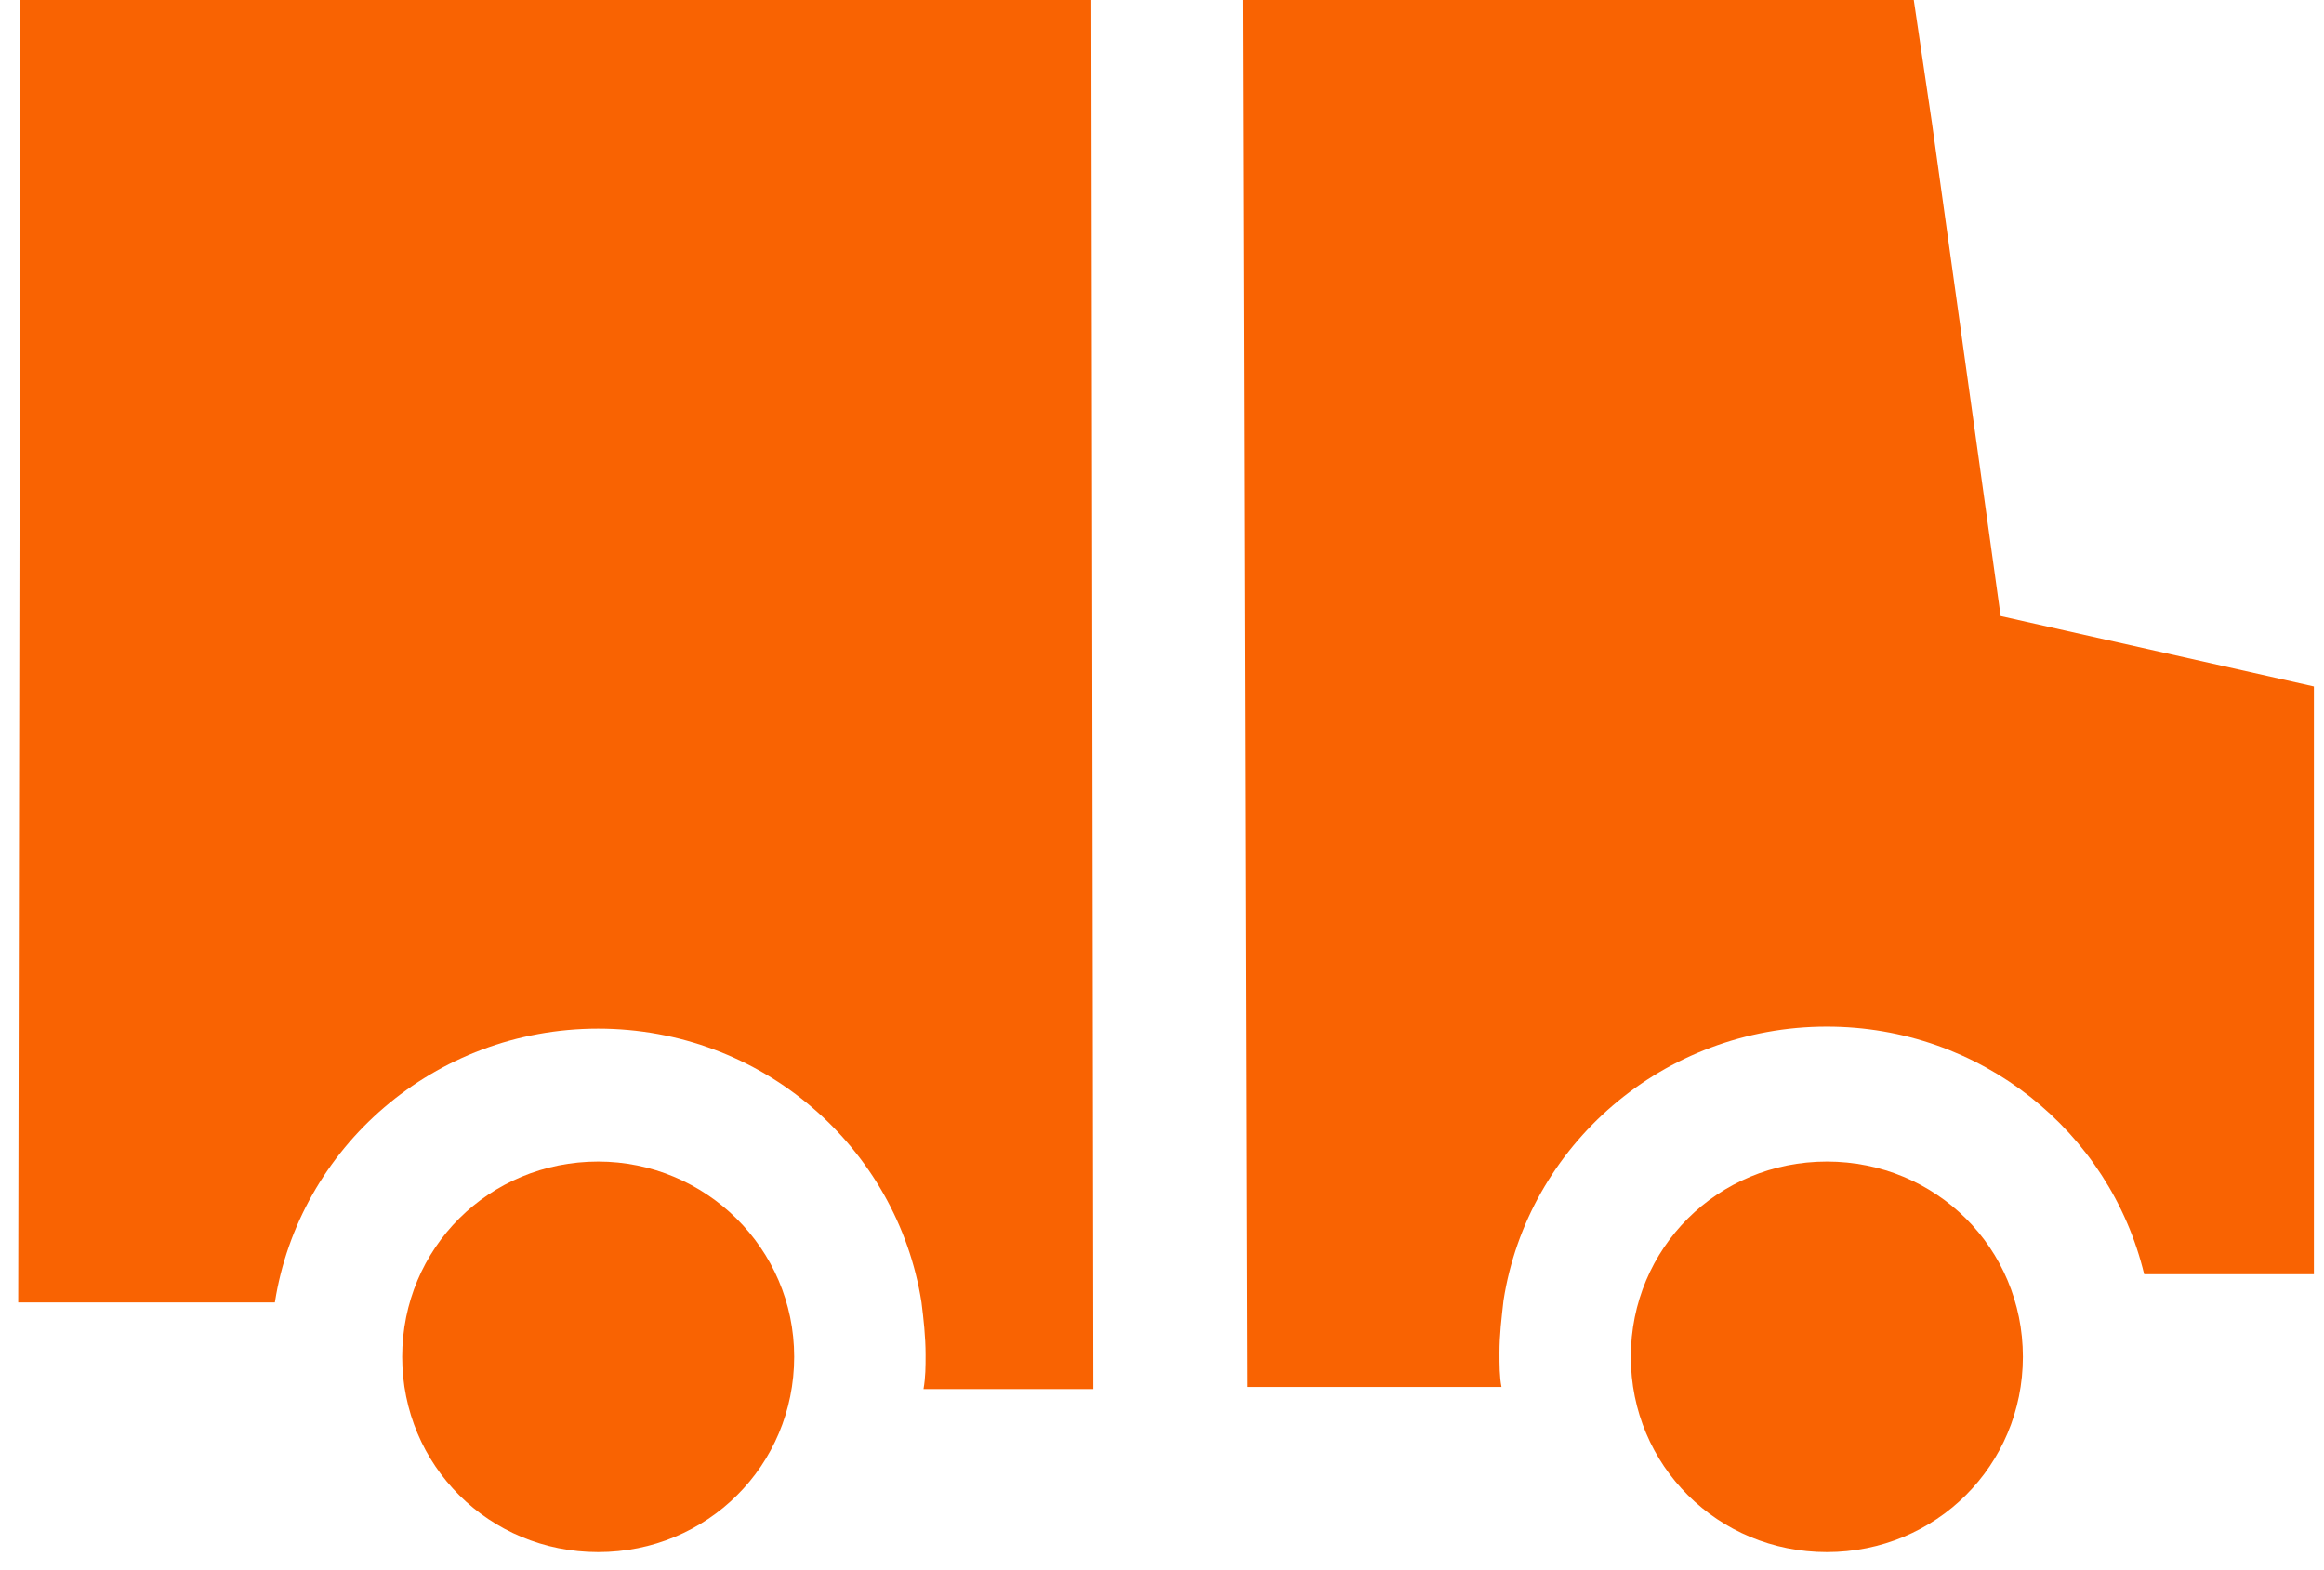 <?xml version="1.0" encoding="UTF-8"?>
<svg width="37px" height="25px" viewBox="0 0 37 25" version="1.1" xmlns="http://www.w3.org/2000/svg" xmlns:xlink="http://www.w3.org/1999/xlink">
    <title>Fulfillment/Delivery</title>
    <g id="Page-1" stroke="none" stroke-width="1" fill="none" fill-rule="evenodd">
        <g id="PLP-Design-Explorations---Phase-2" transform="translate(-2552, -1894)" fill="#F96302">
            <g id="Fulfillment/Delivery" transform="translate(2552, 1894)">
                <g id="truck-rental-copy">
                    <g id="Layer_1">
                        <g id="XMLID_3_">
                            <path d="M0.322,1.955 L0.29,20.737 L4.376,20.737 C4.762,18.269 6.917,16.378 9.523,16.378 C12.13,16.378 14.285,18.269 14.671,20.737 C14.703,20.994 14.736,21.282 14.736,21.571 C14.736,21.763 14.736,21.923 14.703,22.116 L17.406,22.116 L17.374,-3.55271368e-15 L0.322,-3.55271368e-15 L0.322,1.955 Z" id="XMLID_70_"></path>
                            <path d="M31.852,9.808 L30.758,1.955 L30.469,9.23428001e-14 L19.787,9.23428001e-14 L19.851,22.083 L23.905,22.083 C23.873,21.923 23.873,21.731 23.873,21.538 C23.873,21.25 23.905,20.994 23.937,20.705 C24.323,18.237 26.479,16.346 29.085,16.346 C31.53,16.346 33.59,18.013 34.137,20.288 L36.839,20.288 L36.839,10.929 L31.852,9.808 L31.852,9.808 Z" id="XMLID_69_"></path>
                            <path d="M29.085,18.494 C27.348,18.494 25.964,19.872 25.964,21.603 C25.964,23.333 27.348,24.712 29.085,24.712 C30.823,24.712 32.206,23.333 32.206,21.603 C32.206,19.872 30.823,18.494 29.085,18.494 L29.085,18.494 Z" id="XMLID_68_"></path>
                            <path d="M9.523,18.494 C7.786,18.494 6.403,19.872 6.403,21.603 C6.403,23.333 7.786,24.712 9.523,24.712 C11.261,24.712 12.644,23.333 12.644,21.603 C12.644,19.872 11.229,18.494 9.523,18.494 L9.523,18.494 Z" id="XMLID_2_"></path>
                        </g>
                    </g>
                </g>
            </g>
        </g>
    </g>
</svg>